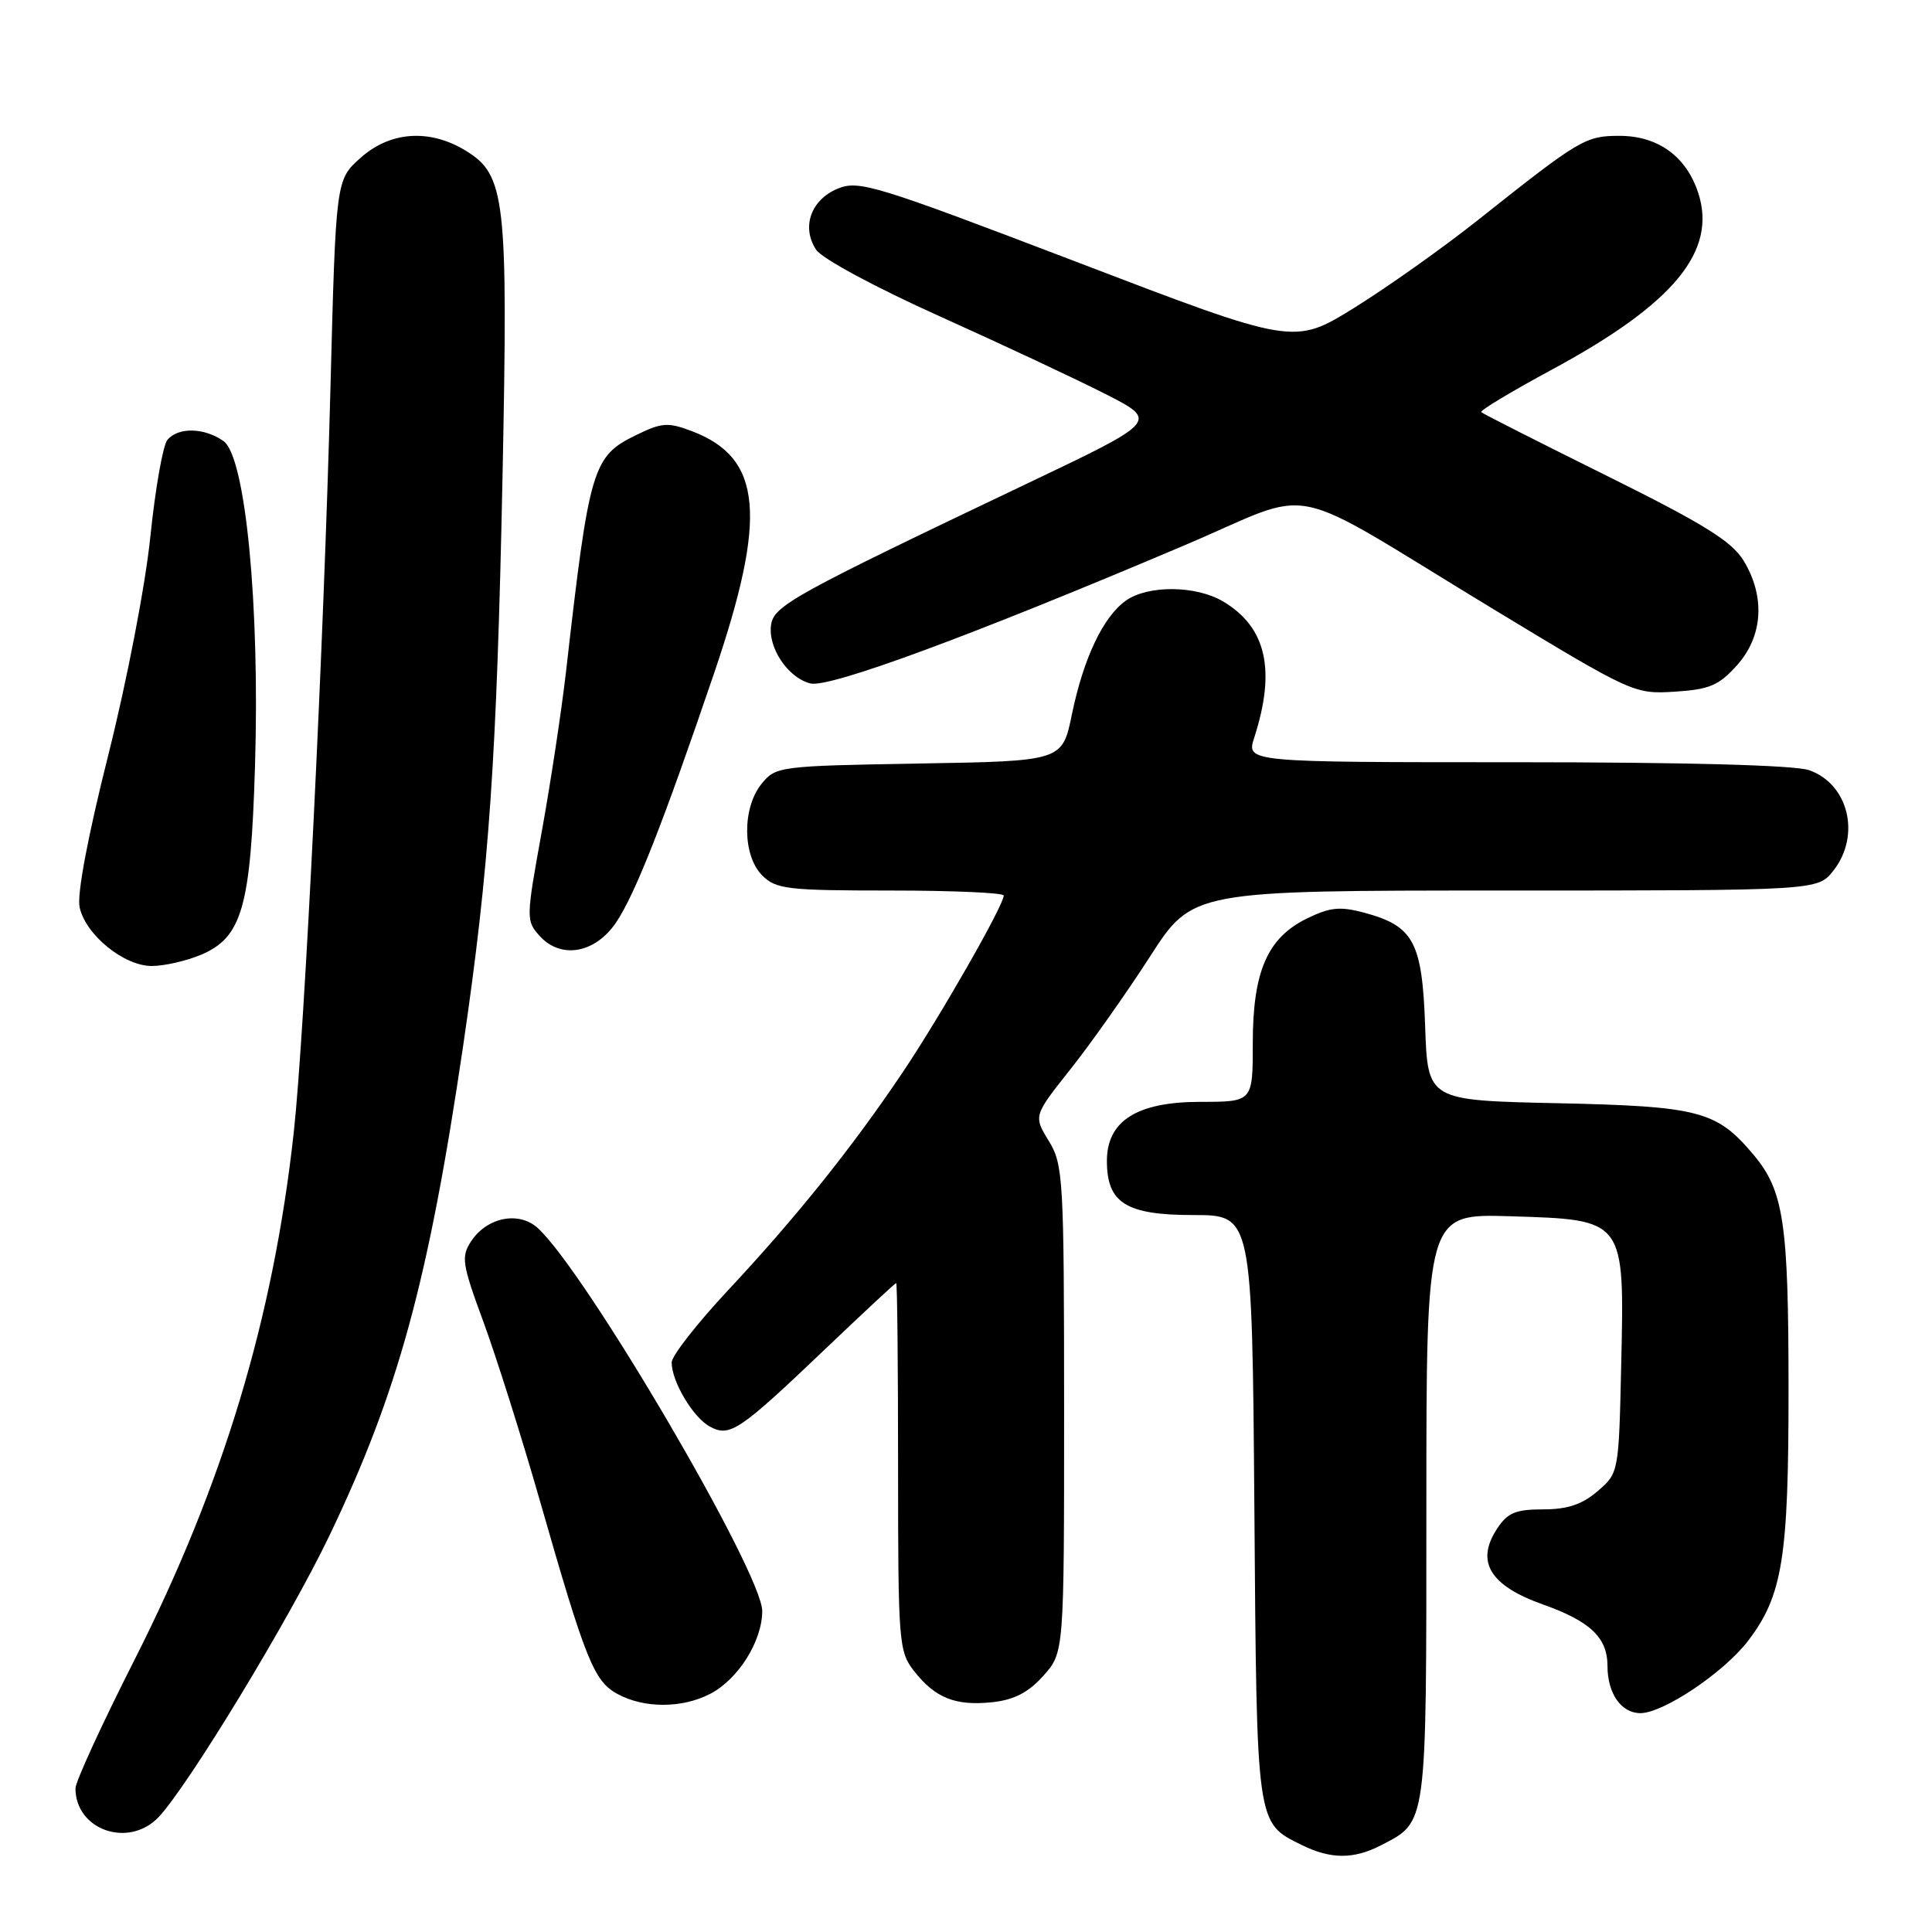 <?xml version="1.0" encoding="UTF-8" standalone="no"?>
<!DOCTYPE svg PUBLIC "-//W3C//DTD SVG 1.1//EN" "http://www.w3.org/Graphics/SVG/1.1/DTD/svg11.dtd" >
<svg xmlns="http://www.w3.org/2000/svg" xmlns:xlink="http://www.w3.org/1999/xlink" version="1.1" viewBox="0 0 256 256">
 <g >
 <path fill="currentColor"
d=" M 182.99 244.51 C 189.13 241.33 189.00 242.27 189.00 199.69 C 189.00 160.82 189.00 160.82 200.09 161.16 C 215.37 161.63 215.25 161.47 214.82 180.79 C 214.50 195.15 214.49 195.18 211.69 197.59 C 209.64 199.35 207.70 200.00 204.47 200.00 C 200.82 200.00 199.75 200.45 198.36 202.58 C 195.50 206.93 197.42 210.10 204.42 212.59 C 210.73 214.83 213.00 216.99 213.00 220.76 C 213.00 224.39 214.82 227.00 217.36 227.00 C 220.40 227.00 228.44 221.60 231.63 217.42 C 236.20 211.42 237.00 206.46 236.99 184.09 C 236.99 161.99 236.36 157.77 232.34 153.00 C 227.46 147.19 225.16 146.59 206.34 146.18 C 189.18 145.81 189.18 145.81 188.84 136.01 C 188.45 124.80 187.33 122.71 180.78 120.94 C 177.57 120.08 176.23 120.21 173.19 121.70 C 167.94 124.26 166.00 128.71 166.00 138.25 C 166.00 146.00 166.00 146.00 159.06 146.00 C 150.66 146.00 146.67 148.52 146.67 153.83 C 146.67 159.41 149.21 161.00 158.11 161.00 C 165.91 161.00 165.91 161.00 166.21 199.75 C 166.53 242.11 166.44 241.48 172.48 244.47 C 176.34 246.37 179.36 246.38 182.99 244.51 Z  M 21.04 240.75 C 25.01 236.51 38.29 214.63 43.61 203.56 C 52.74 184.53 56.79 169.69 61.38 138.50 C 64.83 114.98 65.82 100.63 66.59 63.00 C 67.33 26.27 66.98 23.18 61.70 19.96 C 56.91 17.04 51.71 17.40 47.77 20.92 C 44.50 23.84 44.50 23.84 43.78 51.67 C 42.90 85.29 40.36 136.94 38.93 150.00 C 36.22 174.70 29.56 196.75 17.82 219.94 C 13.52 228.43 10.00 236.09 10.00 236.96 C 10.00 242.51 17.09 244.95 21.04 240.75 Z  M 94.09 224.45 C 97.81 222.53 100.99 217.47 101.00 213.48 C 101.00 208.40 77.55 168.40 71.23 162.70 C 68.73 160.45 64.50 161.30 62.42 164.49 C 61.08 166.52 61.23 167.49 64.04 175.11 C 65.74 179.73 69.14 190.47 71.58 199.00 C 77.62 220.09 78.70 222.77 81.84 224.47 C 85.35 226.38 90.38 226.37 94.09 224.45 Z  M 138.25 222.05 C 141.00 218.97 141.00 218.97 141.00 186.73 C 140.99 156.13 140.89 154.33 138.97 151.18 C 136.94 147.86 136.94 147.86 141.84 141.68 C 144.54 138.28 149.28 131.56 152.38 126.75 C 158.01 118.00 158.01 118.00 199.43 118.00 C 240.85 118.00 240.85 118.00 242.93 115.37 C 246.60 110.70 244.95 103.88 239.71 102.05 C 237.83 101.39 223.33 101.00 200.92 101.00 C 165.14 101.00 165.14 101.00 166.19 97.75 C 169.10 88.75 167.79 83.08 162.04 79.68 C 158.46 77.57 152.14 77.51 149.21 79.57 C 146.20 81.67 143.57 87.20 142.03 94.67 C 140.76 100.85 140.76 100.85 121.79 101.17 C 103.25 101.49 102.78 101.55 100.91 103.86 C 98.33 107.05 98.37 113.37 101.00 116.00 C 102.82 117.82 104.33 118.00 118.00 118.00 C 126.25 118.00 133.00 118.30 133.00 118.66 C 133.00 119.95 124.64 134.59 119.67 142.00 C 113.00 151.95 105.50 161.31 96.44 171.00 C 92.35 175.38 89.00 179.66 89.00 180.53 C 89.00 183.07 91.85 187.85 94.08 189.04 C 96.72 190.46 97.97 189.61 109.50 178.61 C 114.45 173.89 118.61 170.02 118.75 170.01 C 118.89 170.01 119.00 180.96 119.00 194.37 C 119.00 217.74 119.09 218.84 121.14 221.45 C 123.94 225.01 126.62 226.07 131.50 225.55 C 134.38 225.24 136.27 224.26 138.25 222.05 Z  M 26.57 126.54 C 32.07 124.24 33.22 120.27 33.79 101.51 C 34.44 80.18 32.53 60.48 29.61 58.44 C 27.06 56.65 23.59 56.58 22.18 58.29 C 21.59 59.00 20.58 64.73 19.93 71.04 C 19.27 77.51 16.84 90.12 14.36 100.00 C 11.63 110.84 10.18 118.54 10.55 120.22 C 11.35 123.88 16.42 128.00 20.11 128.00 C 21.73 128.00 24.64 127.34 26.57 126.54 Z  M 81.65 122.21 C 84.18 118.44 87.92 108.92 94.61 89.24 C 101.71 68.39 101.01 60.68 91.70 57.14 C 88.52 55.93 87.70 55.98 84.31 57.64 C 78.50 60.47 78.09 61.88 75.00 89.00 C 74.40 94.22 72.95 103.78 71.78 110.23 C 69.70 121.70 69.69 122.00 71.52 124.03 C 74.34 127.14 78.88 126.32 81.65 122.21 Z  M 230.17 88.14 C 233.61 84.29 233.93 79.04 231.03 74.28 C 229.47 71.72 225.74 69.41 212.86 63.02 C 203.95 58.60 196.48 54.82 196.27 54.61 C 196.07 54.40 200.26 51.88 205.59 49.00 C 221.79 40.27 227.57 33.28 225.01 25.52 C 223.42 20.70 219.67 18.00 214.59 18.00 C 210.07 18.00 209.32 18.45 195.82 29.17 C 191.20 32.84 183.83 38.06 179.44 40.79 C 171.46 45.73 171.46 45.73 142.74 34.74 C 115.94 24.50 113.80 23.84 110.99 25.00 C 107.44 26.48 106.16 30.11 108.15 33.10 C 108.92 34.27 116.08 38.12 124.51 41.91 C 132.76 45.62 142.65 50.26 146.50 52.22 C 153.50 55.79 153.50 55.79 136.00 64.12 C 105.12 78.83 102.53 80.26 102.17 82.81 C 101.74 85.84 104.42 89.82 107.38 90.56 C 109.89 91.19 128.67 84.26 156.92 72.27 C 174.94 64.63 169.48 63.50 197.94 80.75 C 216.28 91.86 216.57 91.99 221.92 91.65 C 226.52 91.36 227.76 90.83 230.17 88.14 Z "/>
</g>
</svg>